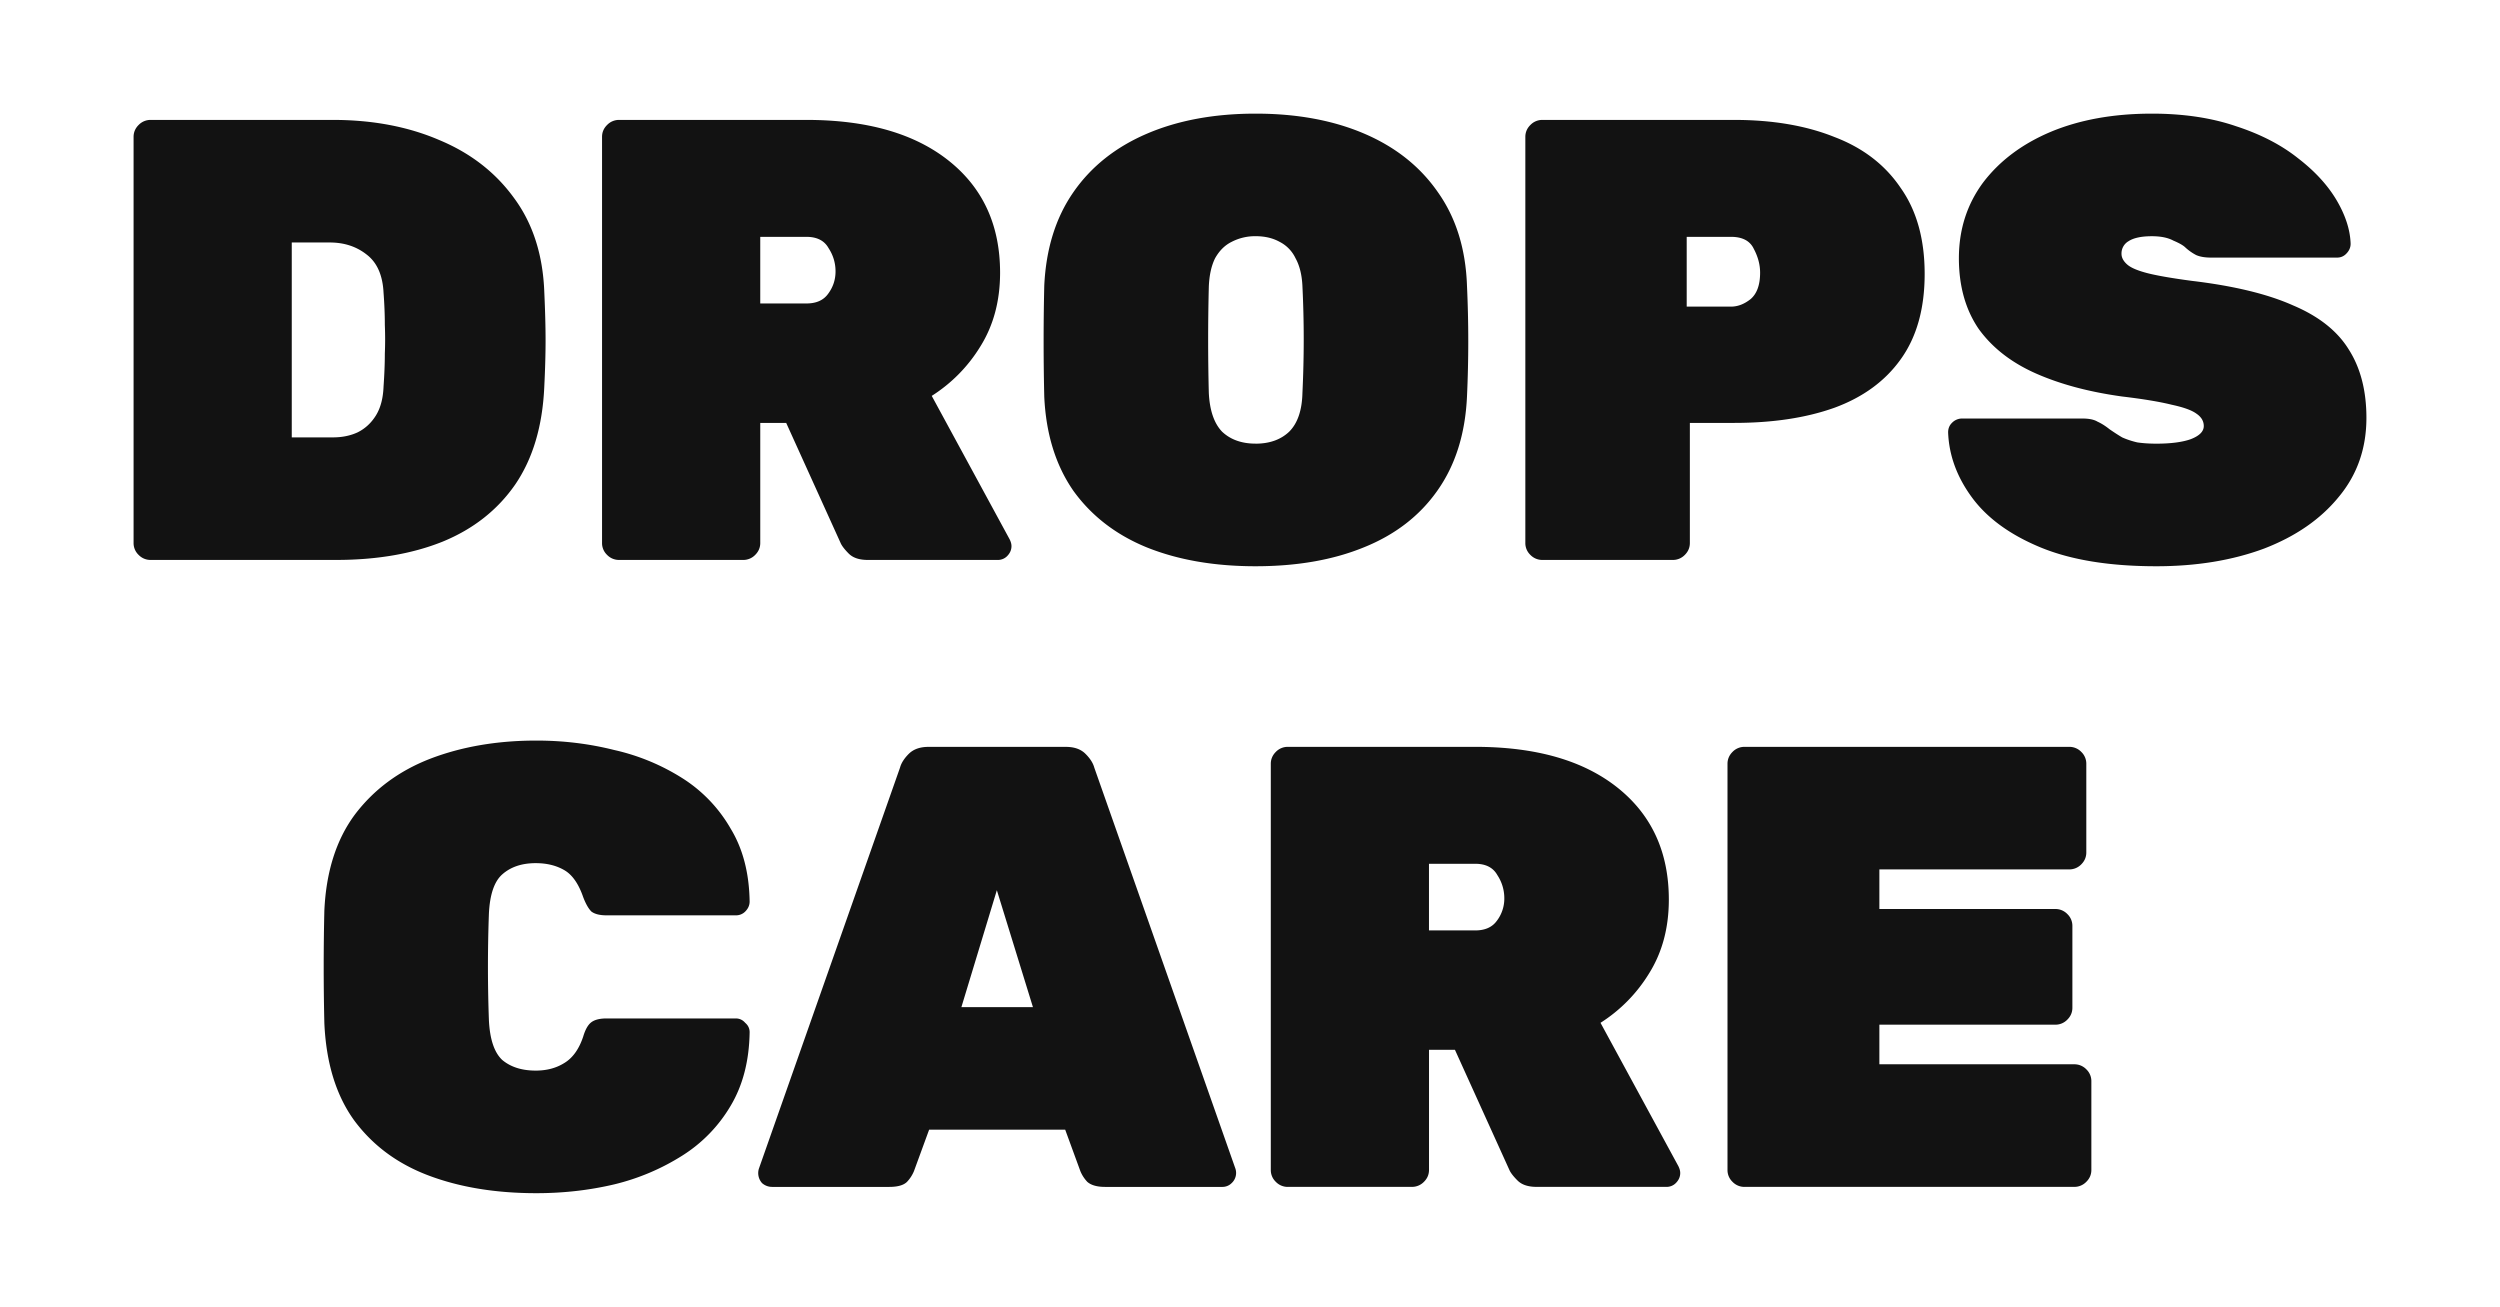 <svg xmlns="http://www.w3.org/2000/svg" width="88" height="46" fill="none"><path fill="#121212" d="M5.304 19.71a.58.58 0 0 1-.424-.177.572.572 0 0 1-.178-.42V4.819c0-.163.06-.303.178-.42a.58.58 0 0 1 .424-.178h6.415c1.396 0 2.644.236 3.742.708 1.1.458 1.976 1.136 2.629 2.036.668.9 1.025 2.014 1.07 3.341.029.635.044 1.195.044 1.682 0 .472-.015 1.01-.045 1.615-.06 1.387-.4 2.537-1.024 3.452-.624.9-1.478 1.571-2.562 2.014-1.07.428-2.317.641-3.742.641H5.304Zm4.967-4.314h1.448c.327 0 .616-.06.869-.177.267-.133.482-.332.646-.598.163-.265.252-.605.267-1.018.03-.428.045-.811.045-1.15.014-.34.014-.679 0-1.018 0-.354-.015-.73-.045-1.129-.03-.62-.23-1.07-.601-1.35-.357-.28-.787-.42-1.292-.42H10.27v6.86ZM21.793 19.71a.58.58 0 0 1-.423-.177.573.573 0 0 1-.178-.42V4.819c0-.163.059-.303.178-.42a.58.58 0 0 1 .423-.178h6.594c2.138 0 3.809.48 5.012 1.439 1.203.958 1.804 2.271 1.804 3.938 0 .989-.23 1.851-.69 2.59a5.381 5.381 0 0 1-1.716 1.747l2.74 5.045c.045.089.067.17.067.244 0 .132-.052.25-.156.354a.455.455 0 0 1-.334.132h-4.566c-.298 0-.52-.073-.669-.22-.148-.148-.245-.274-.29-.377l-1.915-4.226h-.913v4.226c0 .162-.06.302-.179.42a.58.58 0 0 1-.423.177h-4.366Zm4.968-9.028h1.626c.341 0 .594-.11.757-.332.178-.236.267-.501.267-.796 0-.295-.081-.568-.245-.819-.148-.265-.408-.398-.78-.398h-1.625v2.345ZM44.198 19.932c-1.455 0-2.732-.222-3.831-.664-1.084-.443-1.946-1.107-2.584-1.992-.624-.9-.966-2.006-1.025-3.319a84.477 84.477 0 0 1 0-3.894c.06-1.298.4-2.397 1.025-3.297.623-.9 1.485-1.586 2.584-2.058C41.466 4.236 42.743 4 44.198 4c1.456 0 2.733.236 3.832.708 1.099.472 1.96 1.158 2.584 2.058.638.9.98 1.999 1.024 3.297a42.13 42.13 0 0 1 0 3.894c-.06 1.313-.408 2.42-1.047 3.32-.623.884-1.485 1.548-2.584 1.99-1.084.443-2.353.665-3.809.665Zm0-4.315c.49 0 .884-.14 1.18-.42.298-.296.454-.753.468-1.372.03-.635.045-1.262.045-1.881 0-.62-.015-1.232-.044-1.837-.015-.413-.097-.752-.245-1.018a1.238 1.238 0 0 0-.557-.575c-.238-.133-.52-.2-.847-.2a1.79 1.79 0 0 0-.846.2c-.238.118-.431.31-.58.575-.133.266-.207.605-.222 1.018a74.584 74.584 0 0 0 0 3.718c.03.62.185 1.076.468 1.371.297.28.69.42 1.18.42ZM54.293 19.71a.58.58 0 0 1-.423-.177.573.573 0 0 1-.178-.42V4.819c0-.163.06-.303.178-.42a.58.58 0 0 1 .423-.178h6.75c1.351 0 2.525.2 3.52.598 1.01.383 1.789.98 2.338 1.792.565.797.847 1.807.847 3.031 0 1.225-.282 2.228-.847 3.01-.549.767-1.329 1.335-2.338 1.704-.995.354-2.169.53-3.52.53h-1.56v4.227c0 .162-.059.302-.178.42a.58.58 0 0 1-.423.177h-4.589Zm5.08-8.917h1.559c.237 0 .467-.088.69-.265.223-.192.334-.502.334-.93 0-.28-.074-.56-.223-.84-.133-.28-.4-.421-.801-.421h-1.56v2.456ZM75.903 19.932c-1.649 0-3.008-.222-4.077-.664-1.07-.443-1.871-1.025-2.406-1.748-.534-.723-.816-1.49-.846-2.301 0-.133.044-.244.133-.332a.492.492 0 0 1 .357-.155h4.232c.238 0 .416.037.535.11.134.06.275.148.423.266.149.103.297.2.446.288.163.073.341.132.534.177.208.03.431.044.669.044.505 0 .906-.052 1.203-.155.311-.118.467-.273.467-.465 0-.177-.089-.324-.267-.442-.163-.118-.453-.221-.869-.31-.415-.103-.995-.2-1.737-.288-1.173-.162-2.19-.435-3.052-.818-.861-.384-1.53-.908-2.005-1.571-.46-.679-.69-1.505-.69-2.479 0-1.003.282-1.888.846-2.655.58-.767 1.374-1.365 2.384-1.792C73.207 4.214 74.395 4 75.747 4c1.114 0 2.101.148 2.962.443.862.28 1.59.656 2.183 1.128.595.457 1.047.952 1.36 1.483.311.53.475 1.04.49 1.526 0 .133-.053.251-.157.354a.429.429 0 0 1-.311.133h-4.456c-.207 0-.378-.03-.512-.088a1.786 1.786 0 0 1-.379-.266c-.074-.074-.215-.155-.423-.243-.193-.104-.445-.155-.757-.155-.371 0-.646.059-.825.177a.494.494 0 0 0-.245.442c0 .133.067.259.201.377s.379.22.735.31c.356.088.869.176 1.537.265 1.485.177 2.673.465 3.564.863.906.383 1.56.9 1.96 1.549.416.649.624 1.453.624 2.412 0 1.076-.326 2.006-.98 2.788-.638.781-1.515 1.386-2.628 1.814-1.114.413-2.376.62-3.787.62ZM18.88 42c-1.426 0-2.688-.206-3.787-.62-1.1-.413-1.975-1.062-2.629-1.947-.638-.885-.987-2.028-1.047-3.43a84.937 84.937 0 0 1 0-3.939c.06-1.371.416-2.5 1.07-3.385.668-.885 1.551-1.541 2.65-1.969 1.114-.428 2.361-.642 3.743-.642.95 0 1.863.111 2.74.332a7.592 7.592 0 0 1 2.405.996 5.097 5.097 0 0 1 1.693 1.77c.431.708.654 1.564.669 2.567 0 .133-.052.25-.156.354a.455.455 0 0 1-.335.133h-4.544c-.237 0-.416-.044-.534-.133-.104-.103-.2-.273-.29-.509-.163-.472-.386-.79-.668-.951-.282-.163-.616-.244-1.003-.244-.49 0-.883.133-1.18.398-.282.251-.438.716-.468 1.395a51.766 51.766 0 0 0 0 3.717c.03.678.186 1.15.468 1.416.297.25.69.376 1.18.376.387 0 .72-.088 1.003-.265.297-.177.52-.487.668-.93.074-.25.17-.42.29-.509.118-.088.297-.132.534-.132h4.544c.134 0 .246.051.335.155.104.088.156.199.156.331-.015 1.004-.238 1.867-.669 2.59a5.162 5.162 0 0 1-1.693 1.747 7.983 7.983 0 0 1-2.405 1.018c-.877.207-1.79.31-2.74.31ZM27.18 41.779a.534.534 0 0 1-.355-.133.527.527 0 0 1-.112-.509l4.968-14.117c.044-.162.148-.325.311-.487.164-.162.394-.243.691-.243h4.834c.297 0 .527.08.69.243.164.162.268.325.312.487l4.968 14.117a.486.486 0 0 1-.134.509.455.455 0 0 1-.334.133h-4.121c-.282 0-.49-.06-.624-.177a1.24 1.24 0 0 1-.245-.377l-.534-1.46h-4.79l-.534 1.46a1.241 1.241 0 0 1-.245.377c-.12.118-.327.177-.624.177H27.18Zm6.661-6.329h2.518l-1.27-4.115-1.248 4.115ZM45.333 41.779a.58.58 0 0 1-.423-.177.572.572 0 0 1-.178-.42V26.886c0-.162.06-.302.178-.42a.58.58 0 0 1 .423-.177h6.594c2.138 0 3.809.479 5.012 1.438 1.203.959 1.804 2.272 1.804 3.938 0 .989-.23 1.852-.69 2.59a5.38 5.38 0 0 1-1.715 1.748l2.74 5.044c.044.089.066.17.066.244 0 .133-.052.25-.156.354a.455.455 0 0 1-.334.133h-4.566c-.297 0-.52-.074-.669-.222-.148-.147-.245-.273-.29-.376l-1.915-4.226h-.913v4.226c0 .163-.06.303-.178.42a.58.58 0 0 1-.424.178h-4.366Zm4.968-9.028h1.626c.341 0 .594-.11.757-.332a1.29 1.29 0 0 0 .268-.797 1.47 1.47 0 0 0-.245-.818c-.149-.266-.409-.399-.78-.399H50.3v2.346ZM61.41 41.779a.58.58 0 0 1-.424-.177.572.572 0 0 1-.178-.42V26.886c0-.162.06-.302.178-.42a.58.58 0 0 1 .423-.177h11.428a.58.58 0 0 1 .423.177.573.573 0 0 1 .178.42v3.12c0 .162-.06.302-.178.42a.58.58 0 0 1-.423.177h-6.683v1.394h6.193a.58.58 0 0 1 .423.177.572.572 0 0 1 .178.42v2.877c0 .163-.06.303-.178.42a.58.58 0 0 1-.423.178h-6.193v1.394h6.861a.58.58 0 0 1 .423.177.573.573 0 0 1 .178.42v3.12c0 .163-.059.303-.178.42a.58.58 0 0 1-.423.178H61.409Z"/></svg>